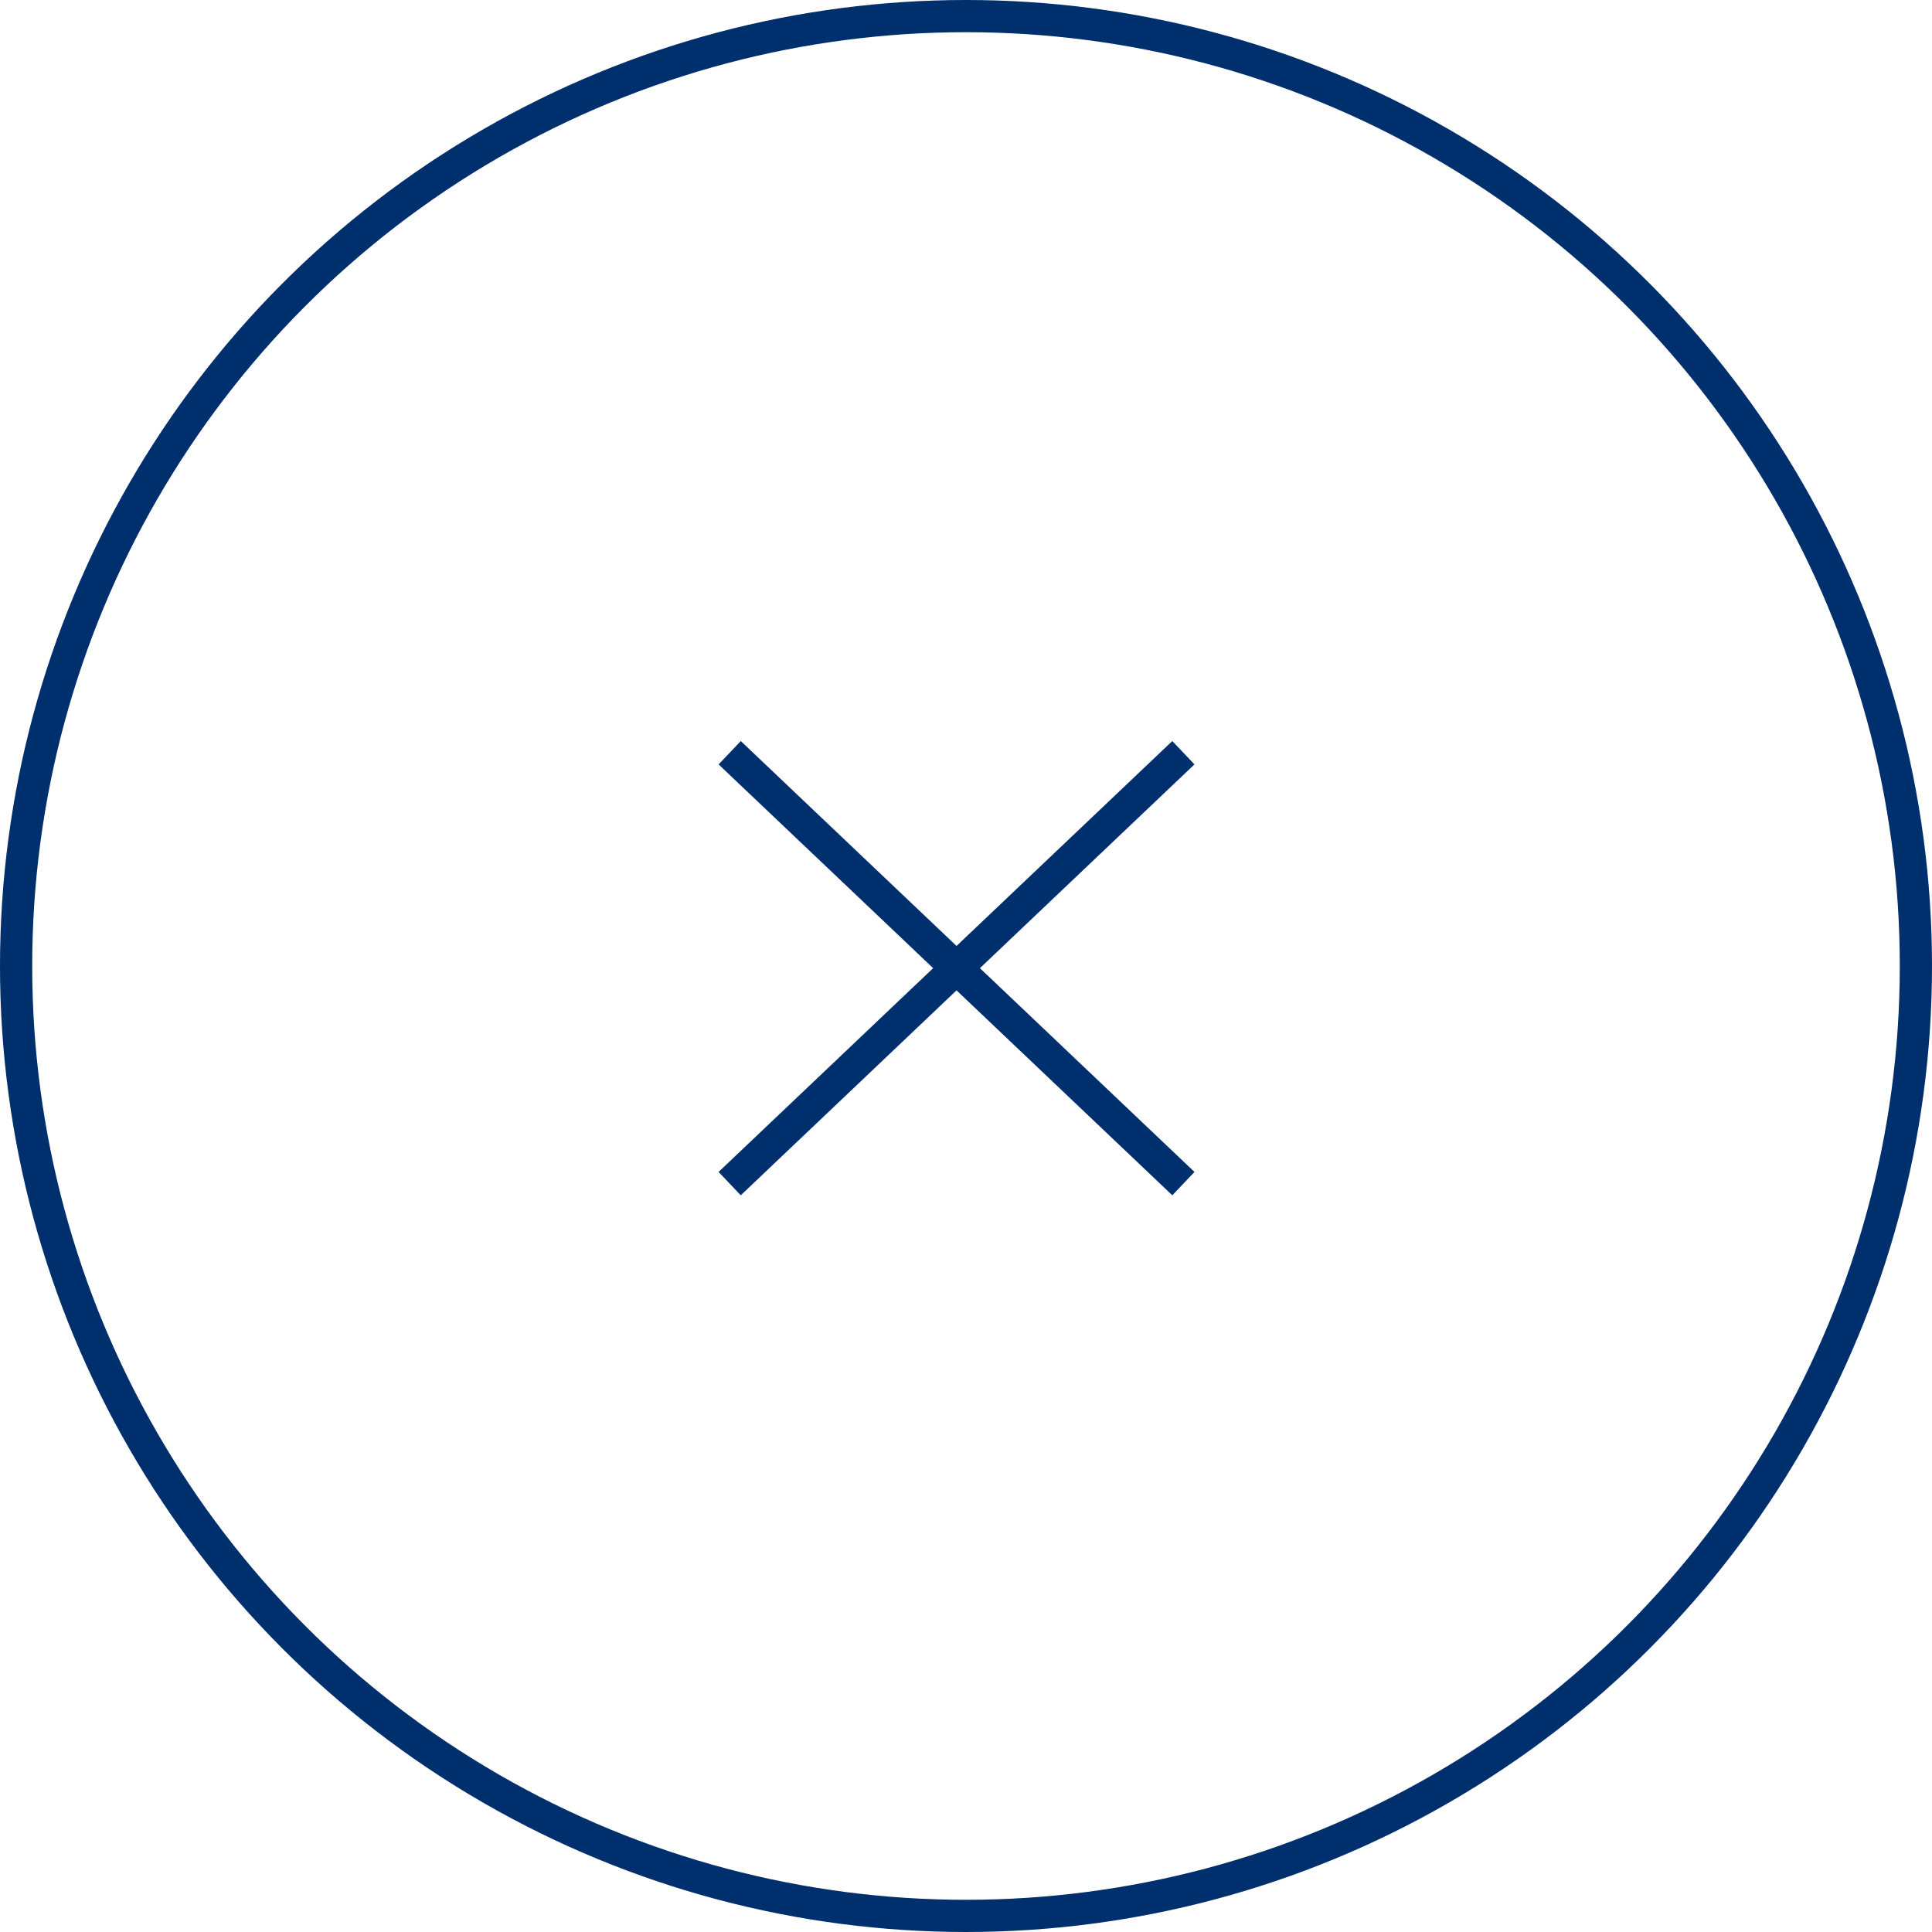<svg width="60" height="60" viewBox="0 0 60 60" fill="none" xmlns="http://www.w3.org/2000/svg">
<circle cx="30" cy="30" r="29.5" stroke="#002F6D"/>
<path d="M36.388 23.721L23.023 36.414" stroke="#002F6D" stroke-linecap="square"/>
<path d="M23.024 23.721L36.389 36.414" stroke="#002F6D" stroke-linecap="square"/>
</svg>
